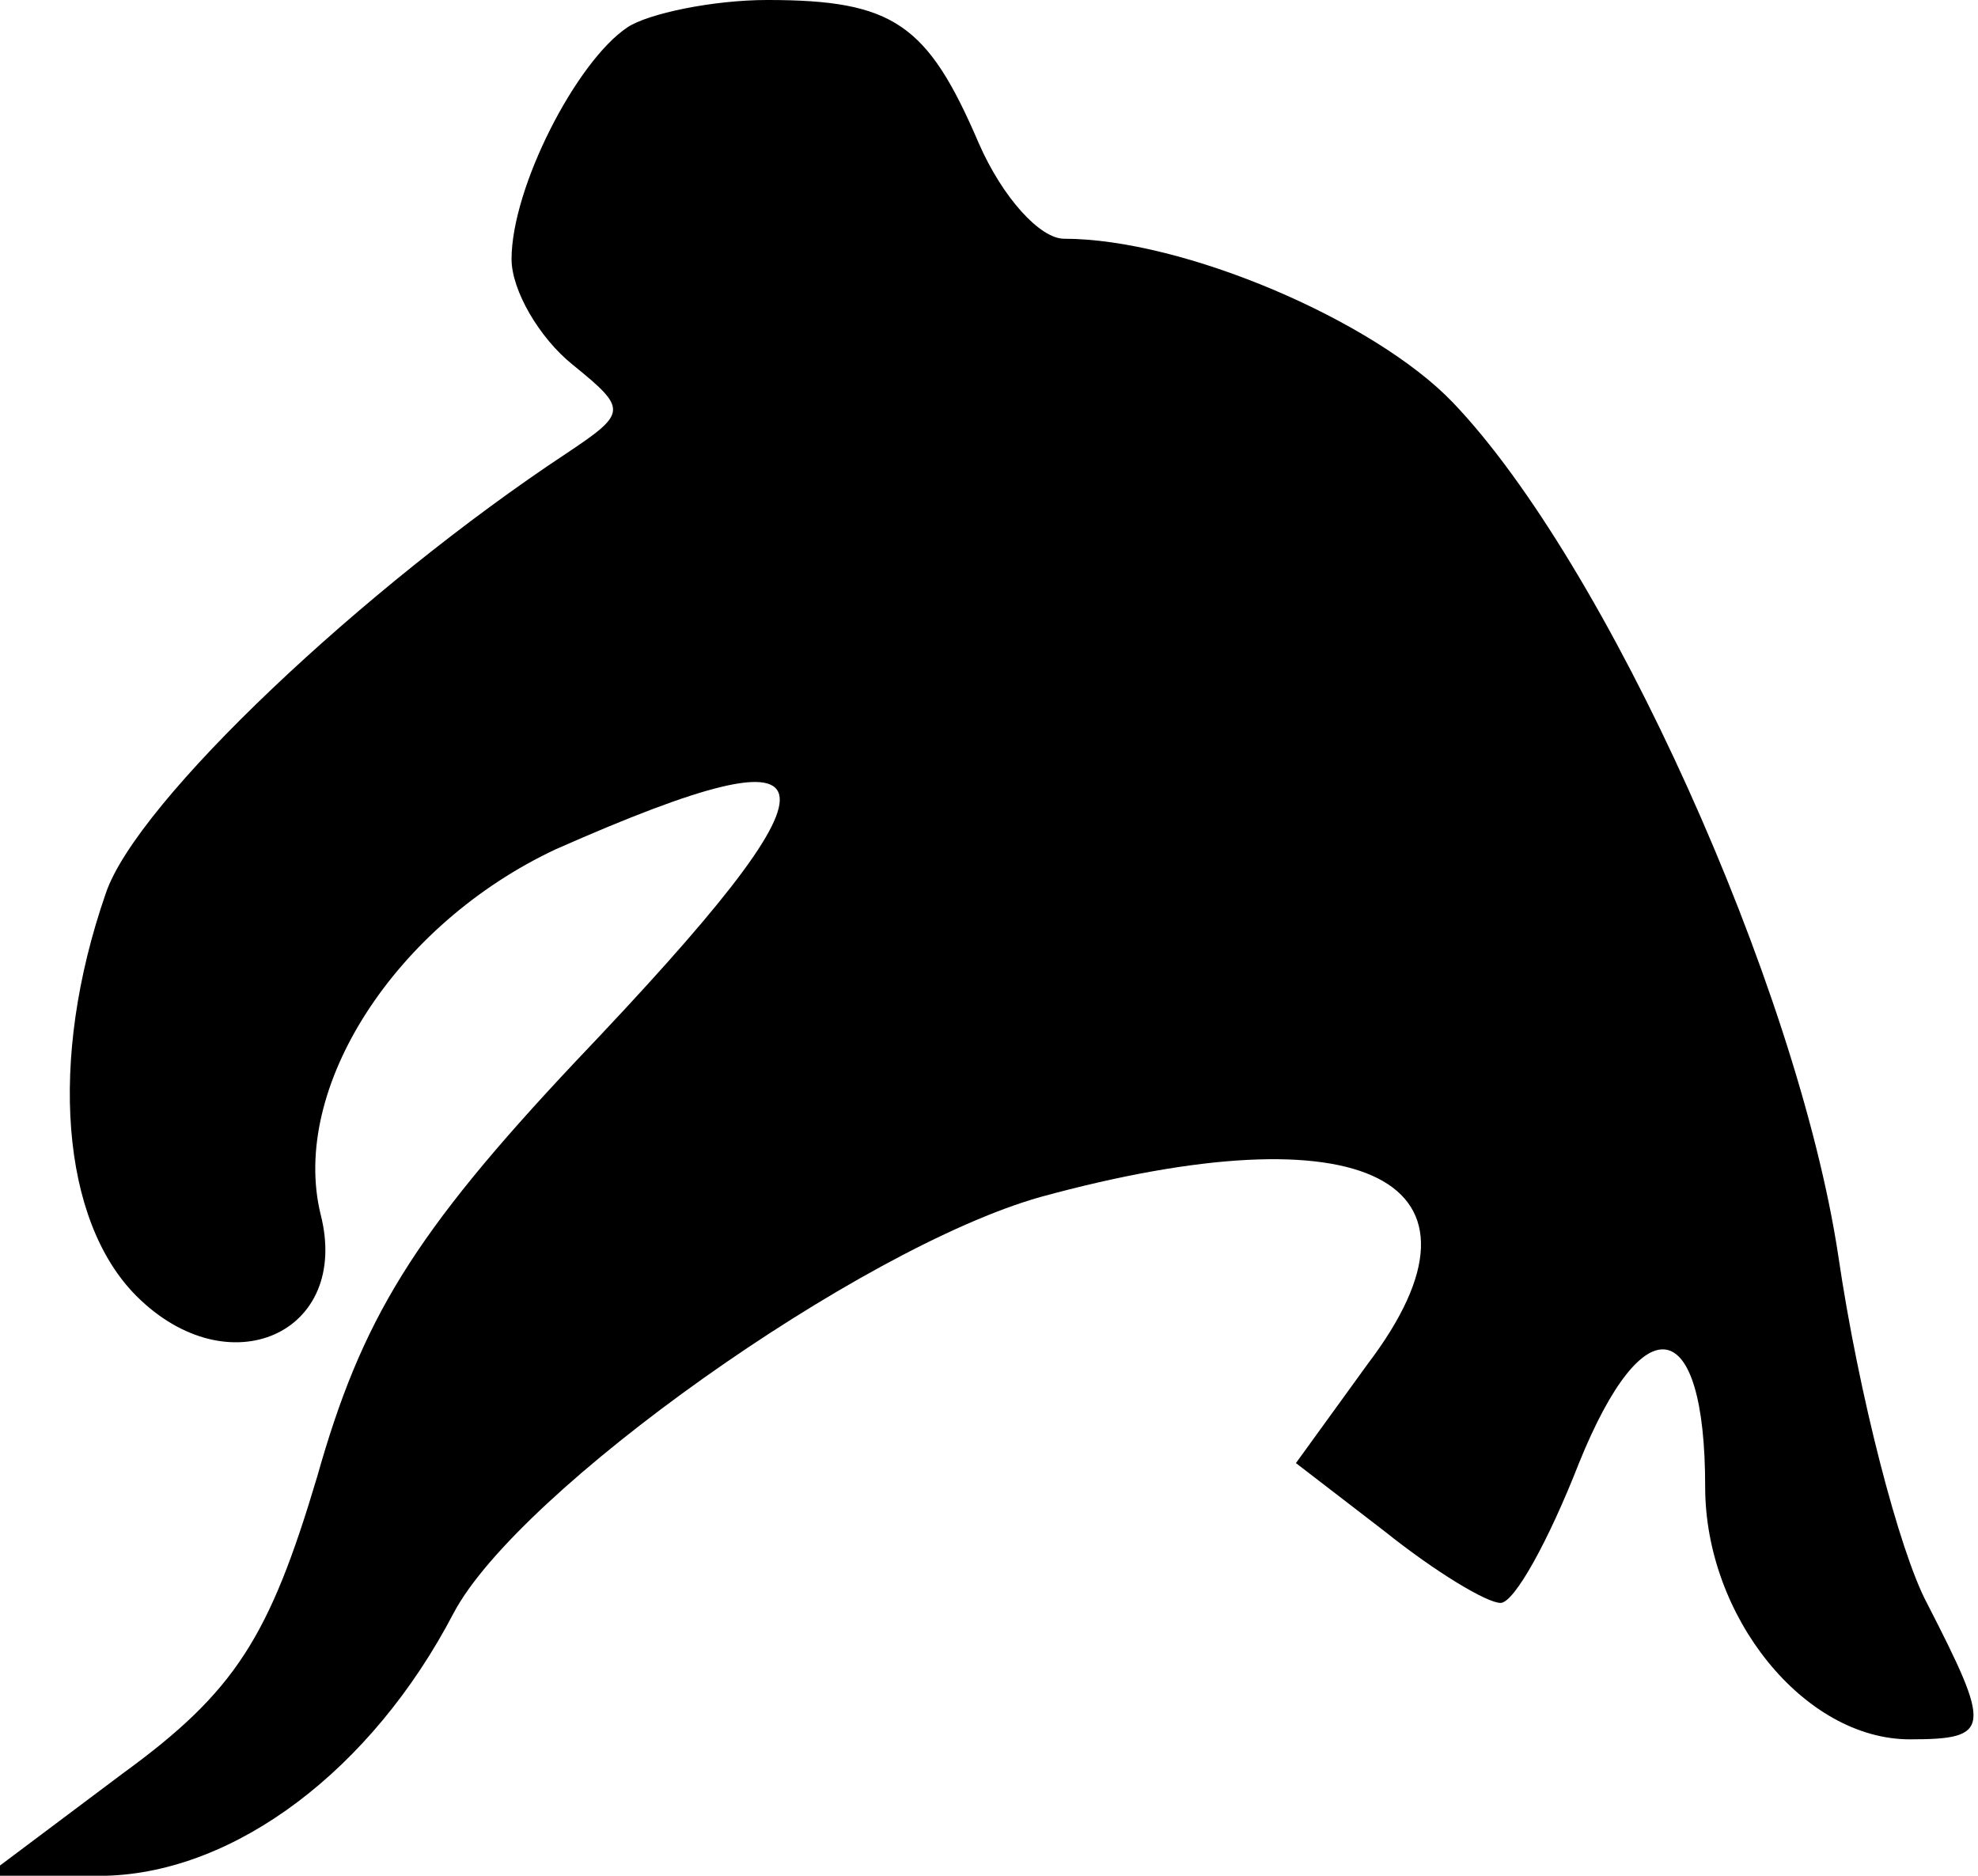 <?xml version="1.0" standalone="no"?>
<!DOCTYPE svg PUBLIC "-//W3C//DTD SVG 20010904//EN"
 "http://www.w3.org/TR/2001/REC-SVG-20010904/DTD/svg10.dtd">
<svg version="1.0" xmlns="http://www.w3.org/2000/svg"
 width="58pt" height="55pt" viewBox="0 0 58 55"
 preserveAspectRatio="xMidYMid meet">
<g transform="translate(0,55) scale(0.1,-0.1)"
fill="#000000" stroke="none">
<path fill="#000000" stroke="none" d="M184 542 c-15 -10 -34 -47 -34 -68 0
-9 8 -23 18 -31 16 -13 16 -14 -2 -26 -59 -39 -126 -102 -135 -129 -17 -49
-13 -96 9 -118 27 -27 63 -11 54 24 -9 37 22 85 69 107 86 38 87 23 6 -62 -48
-51 -63 -76 -76 -122 -14 -47 -24 -63 -57 -87 l-40 -30 35 0 c38 1 78 31 102
77 19 36 119 107 172 122 95 26 137 5 96 -49 l-21 -29 26 -20 c15 -12 30 -21
34 -21 4 0 14 18 23 41 19 47 37 44 37 -7 0 -38 29 -74 60 -74 24 0 24 3 5 40
-8 15 -20 61 -26 102 -12 79 -68 203 -113 250 -23 24 -79 48 -114 48 -7 0 -18
12 -25 28 -15 35 -25 42 -62 42 -16 0 -35 -4 -41 -8z"/>
</g>
</svg>
